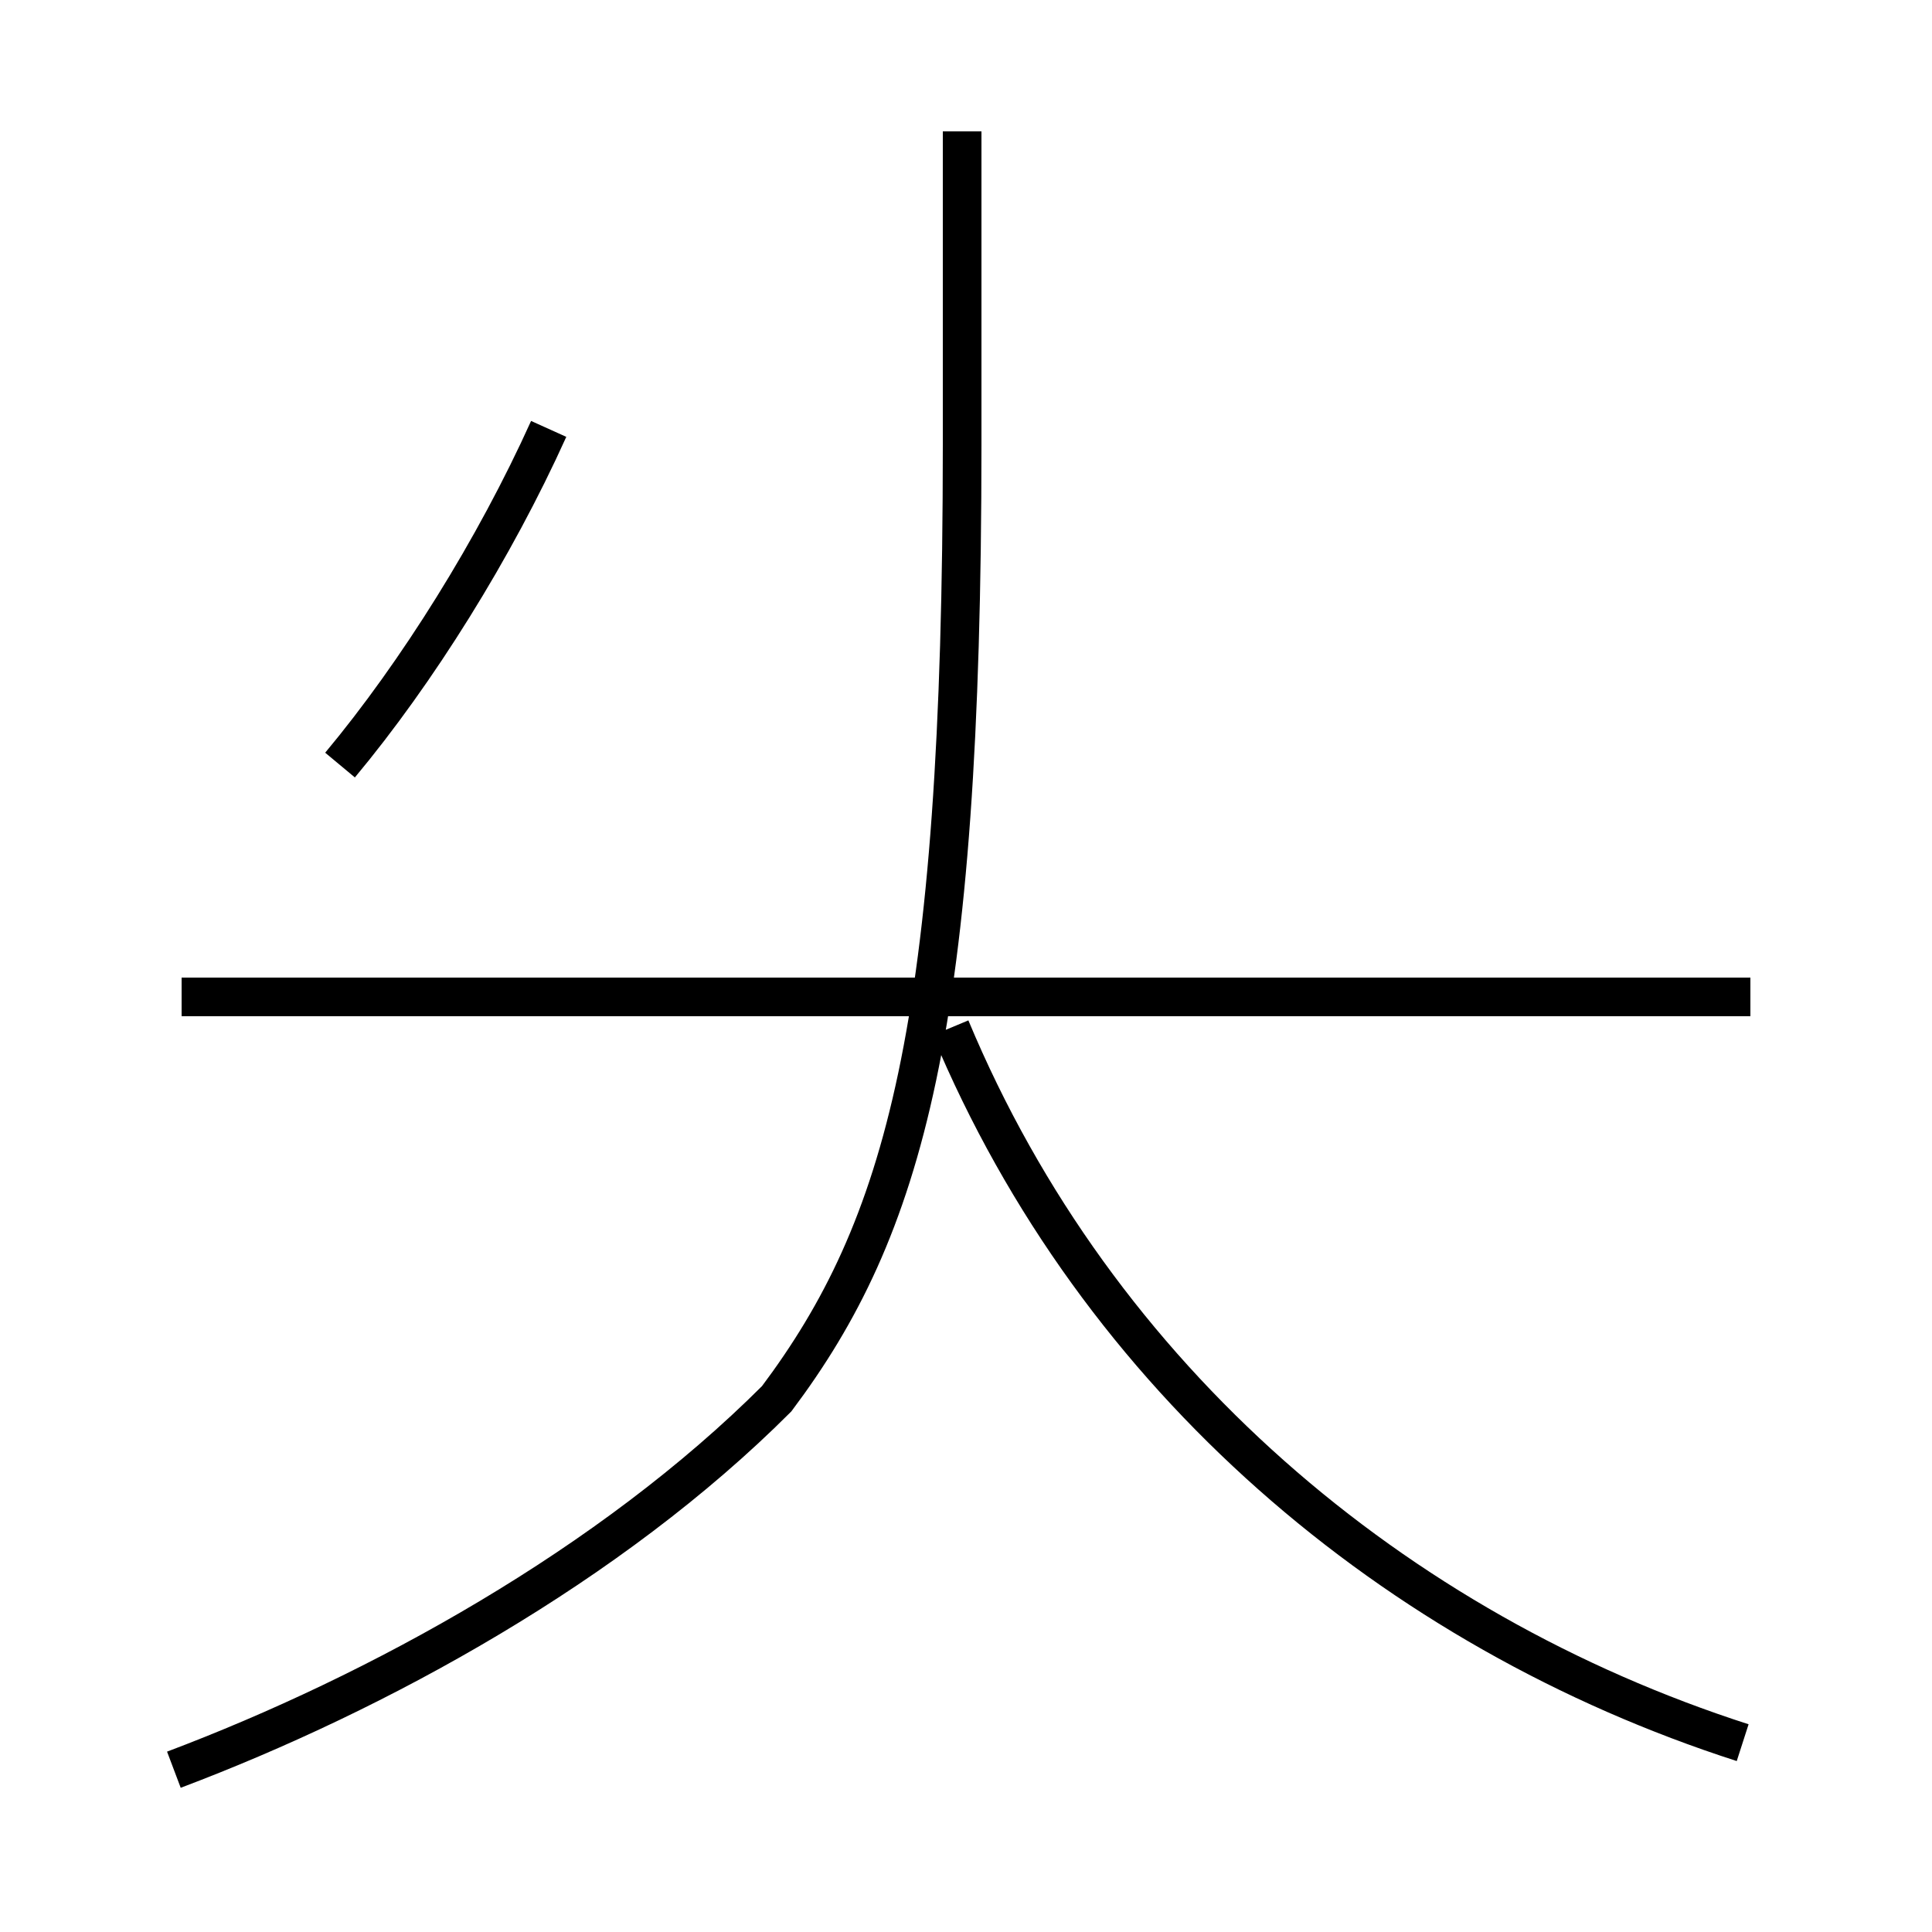 <?xml version='1.0' encoding='utf8'?>
<svg viewBox="0.0 -44.0 50.0 50.0" version="1.1" xmlns="http://www.w3.org/2000/svg">
<rect x="0.0" y="-44.0" width="50.0" height="50.0" fill="#808080" stroke="none"/>
<rect x="-1000" y="-1000" width="2000" height="2000" stroke="white" fill="white"/>
<g style="fill:none; stroke:#000000;  stroke-width:1">
<path d="M 8.8 24.2 C 10.8 26.6 12.8 29.8 14.2 32.9 M 4.5 -1.8 C 9.8 0.2 15.8 3.5 20.1 7.8 C 23.4 12.2 24.9 17.4 24.9 32.5 L 24.9 40.6 M 45.3 18.2 L 4.7 18.2 M 45.1 -1.1 C 36.1 1.8 28.4 8.3 24.6 17.4" transform="scale(1, -1)" />
</g>
</svg>